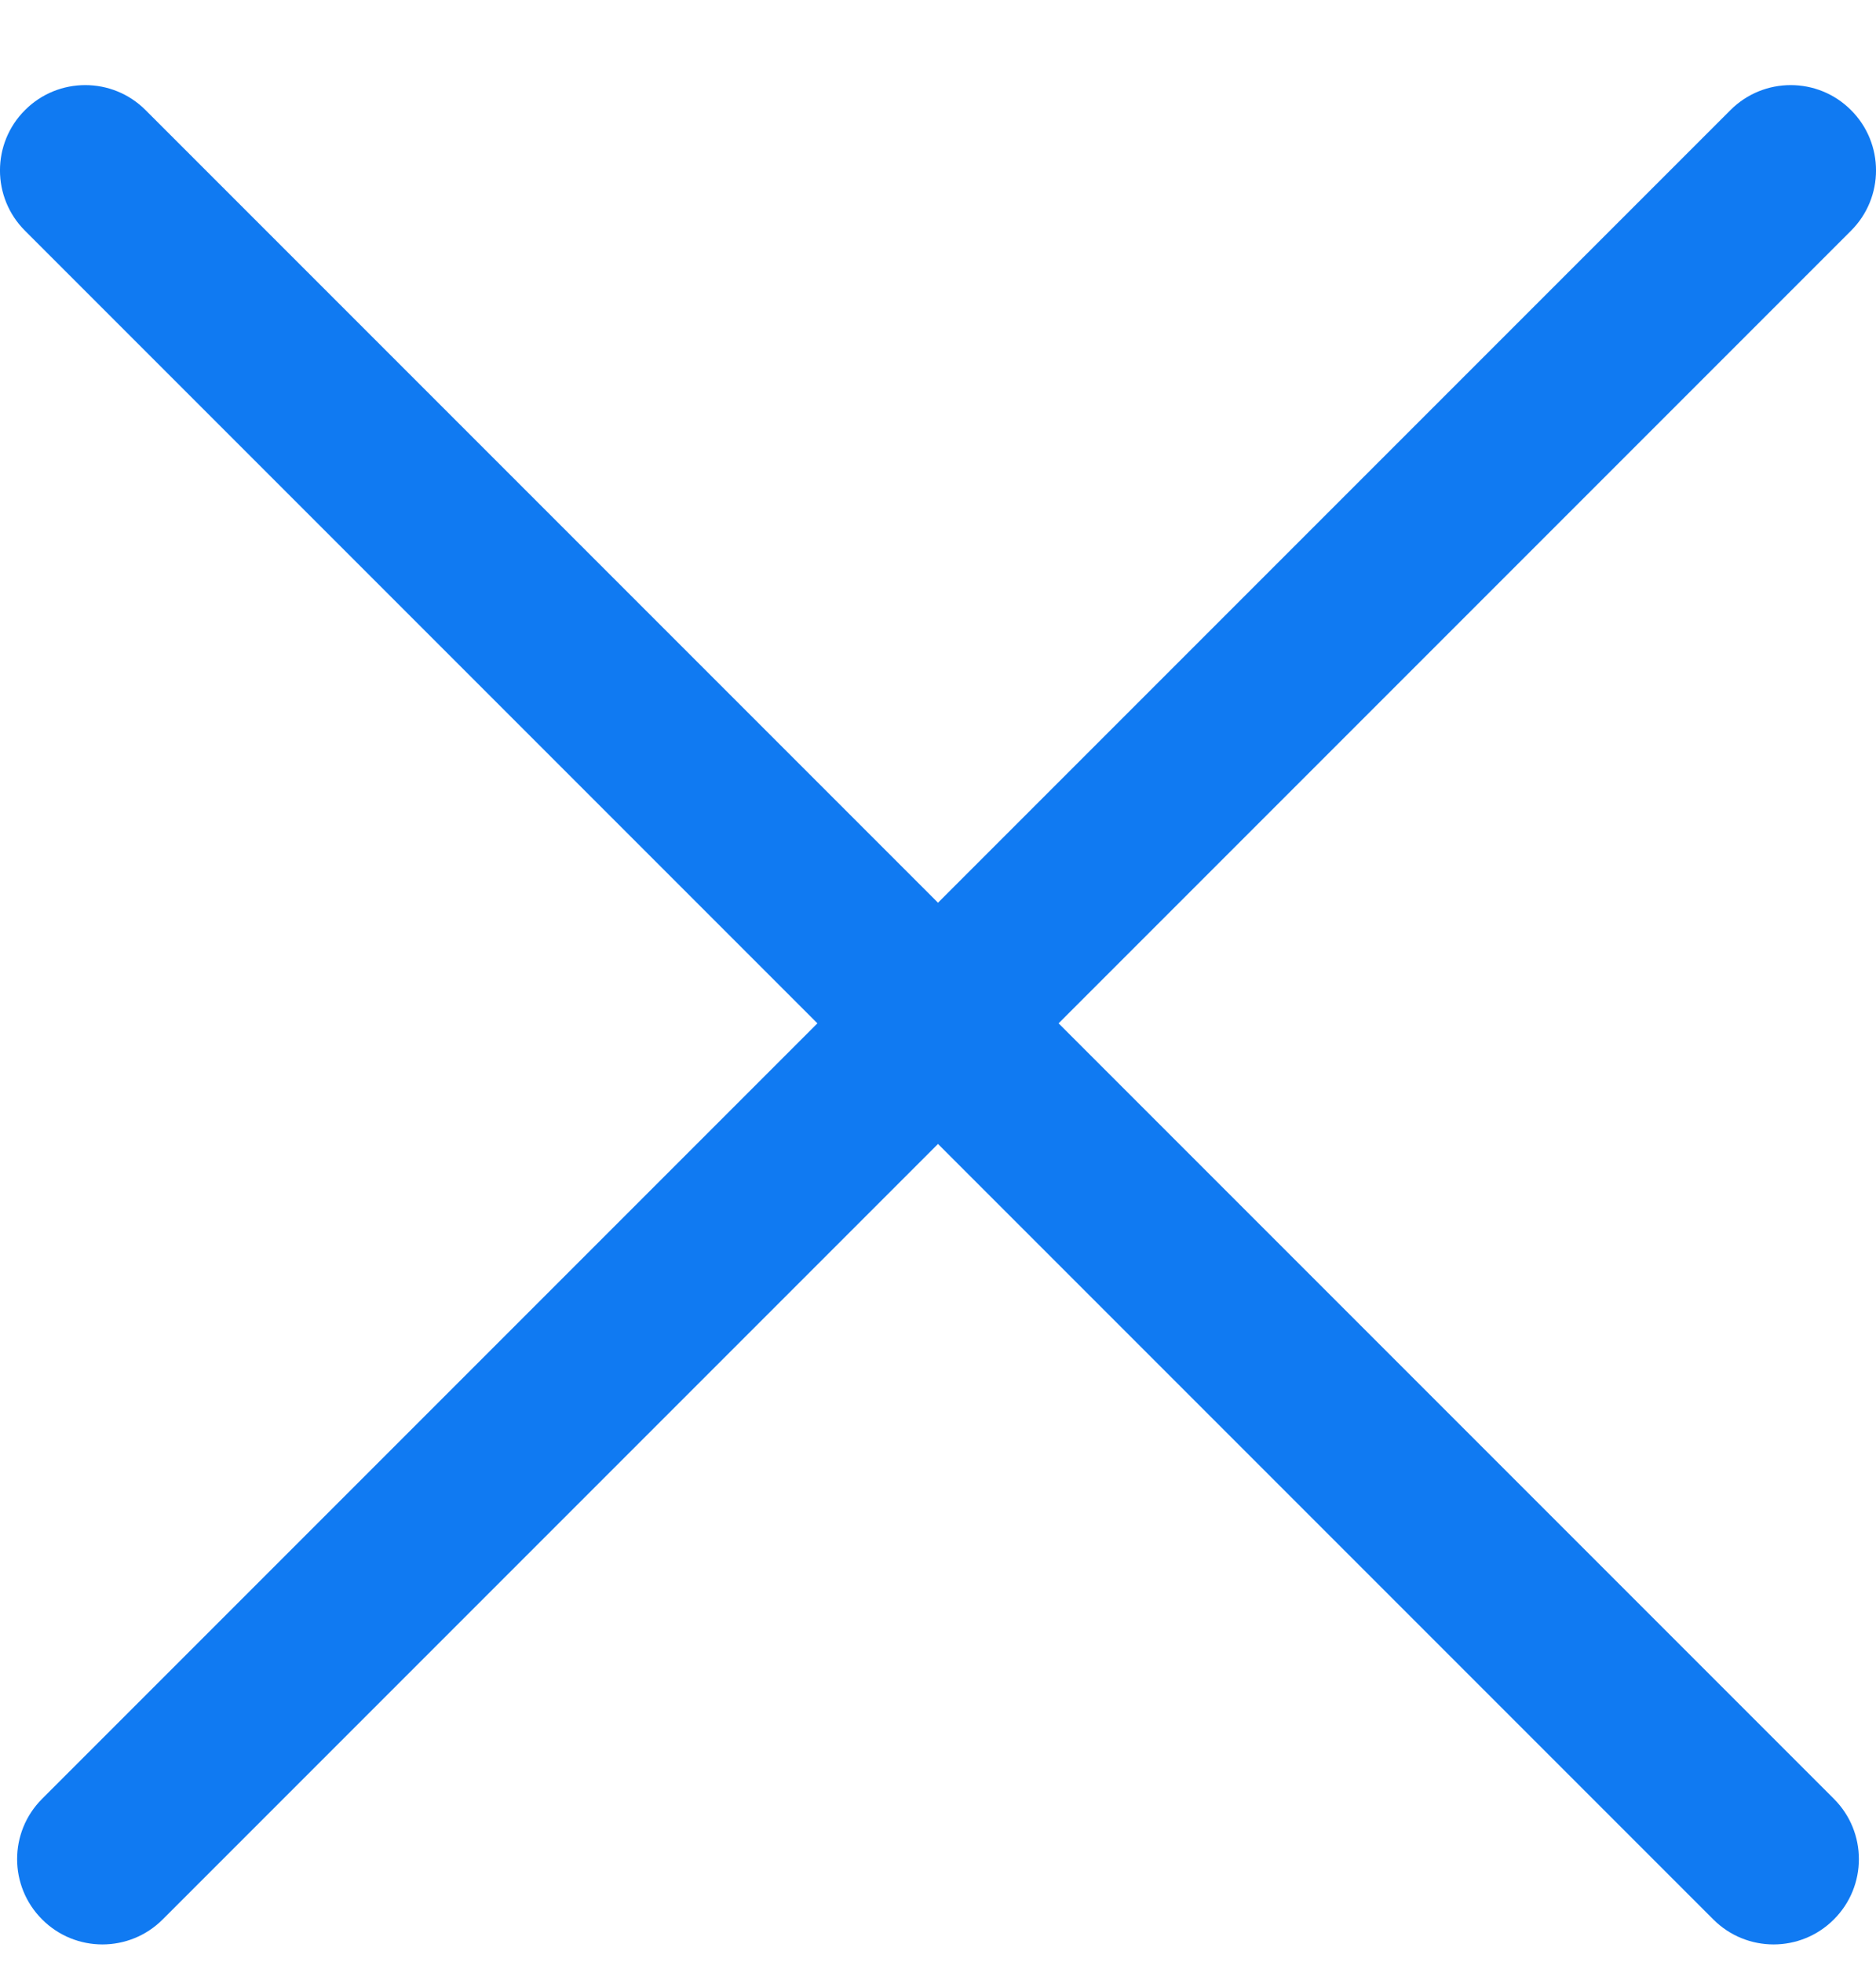 <svg width="22" height="23" viewBox="0 0 22 23" fill="none" xmlns="http://www.w3.org/2000/svg">
<path fill-rule="evenodd" clip-rule="evenodd" d="M1.707 1.291C1.317 0.9 0.683 0.9 0.293 1.291C-0.098 1.681 -0.098 2.315 0.293 2.705L9.586 11.998L0.494 21.09C0.103 21.48 0.103 22.114 0.494 22.504C0.884 22.895 1.518 22.895 1.908 22.504L11 13.412L20.092 22.504C20.482 22.895 21.116 22.895 21.506 22.504C21.897 22.114 21.897 21.48 21.506 21.09L12.414 11.998L21.707 2.705C22.098 2.315 22.098 1.681 21.707 1.291C21.317 0.9 20.683 0.9 20.293 1.291L11 10.584L1.707 1.291Z" fill="#107AF2"/>
</svg>
